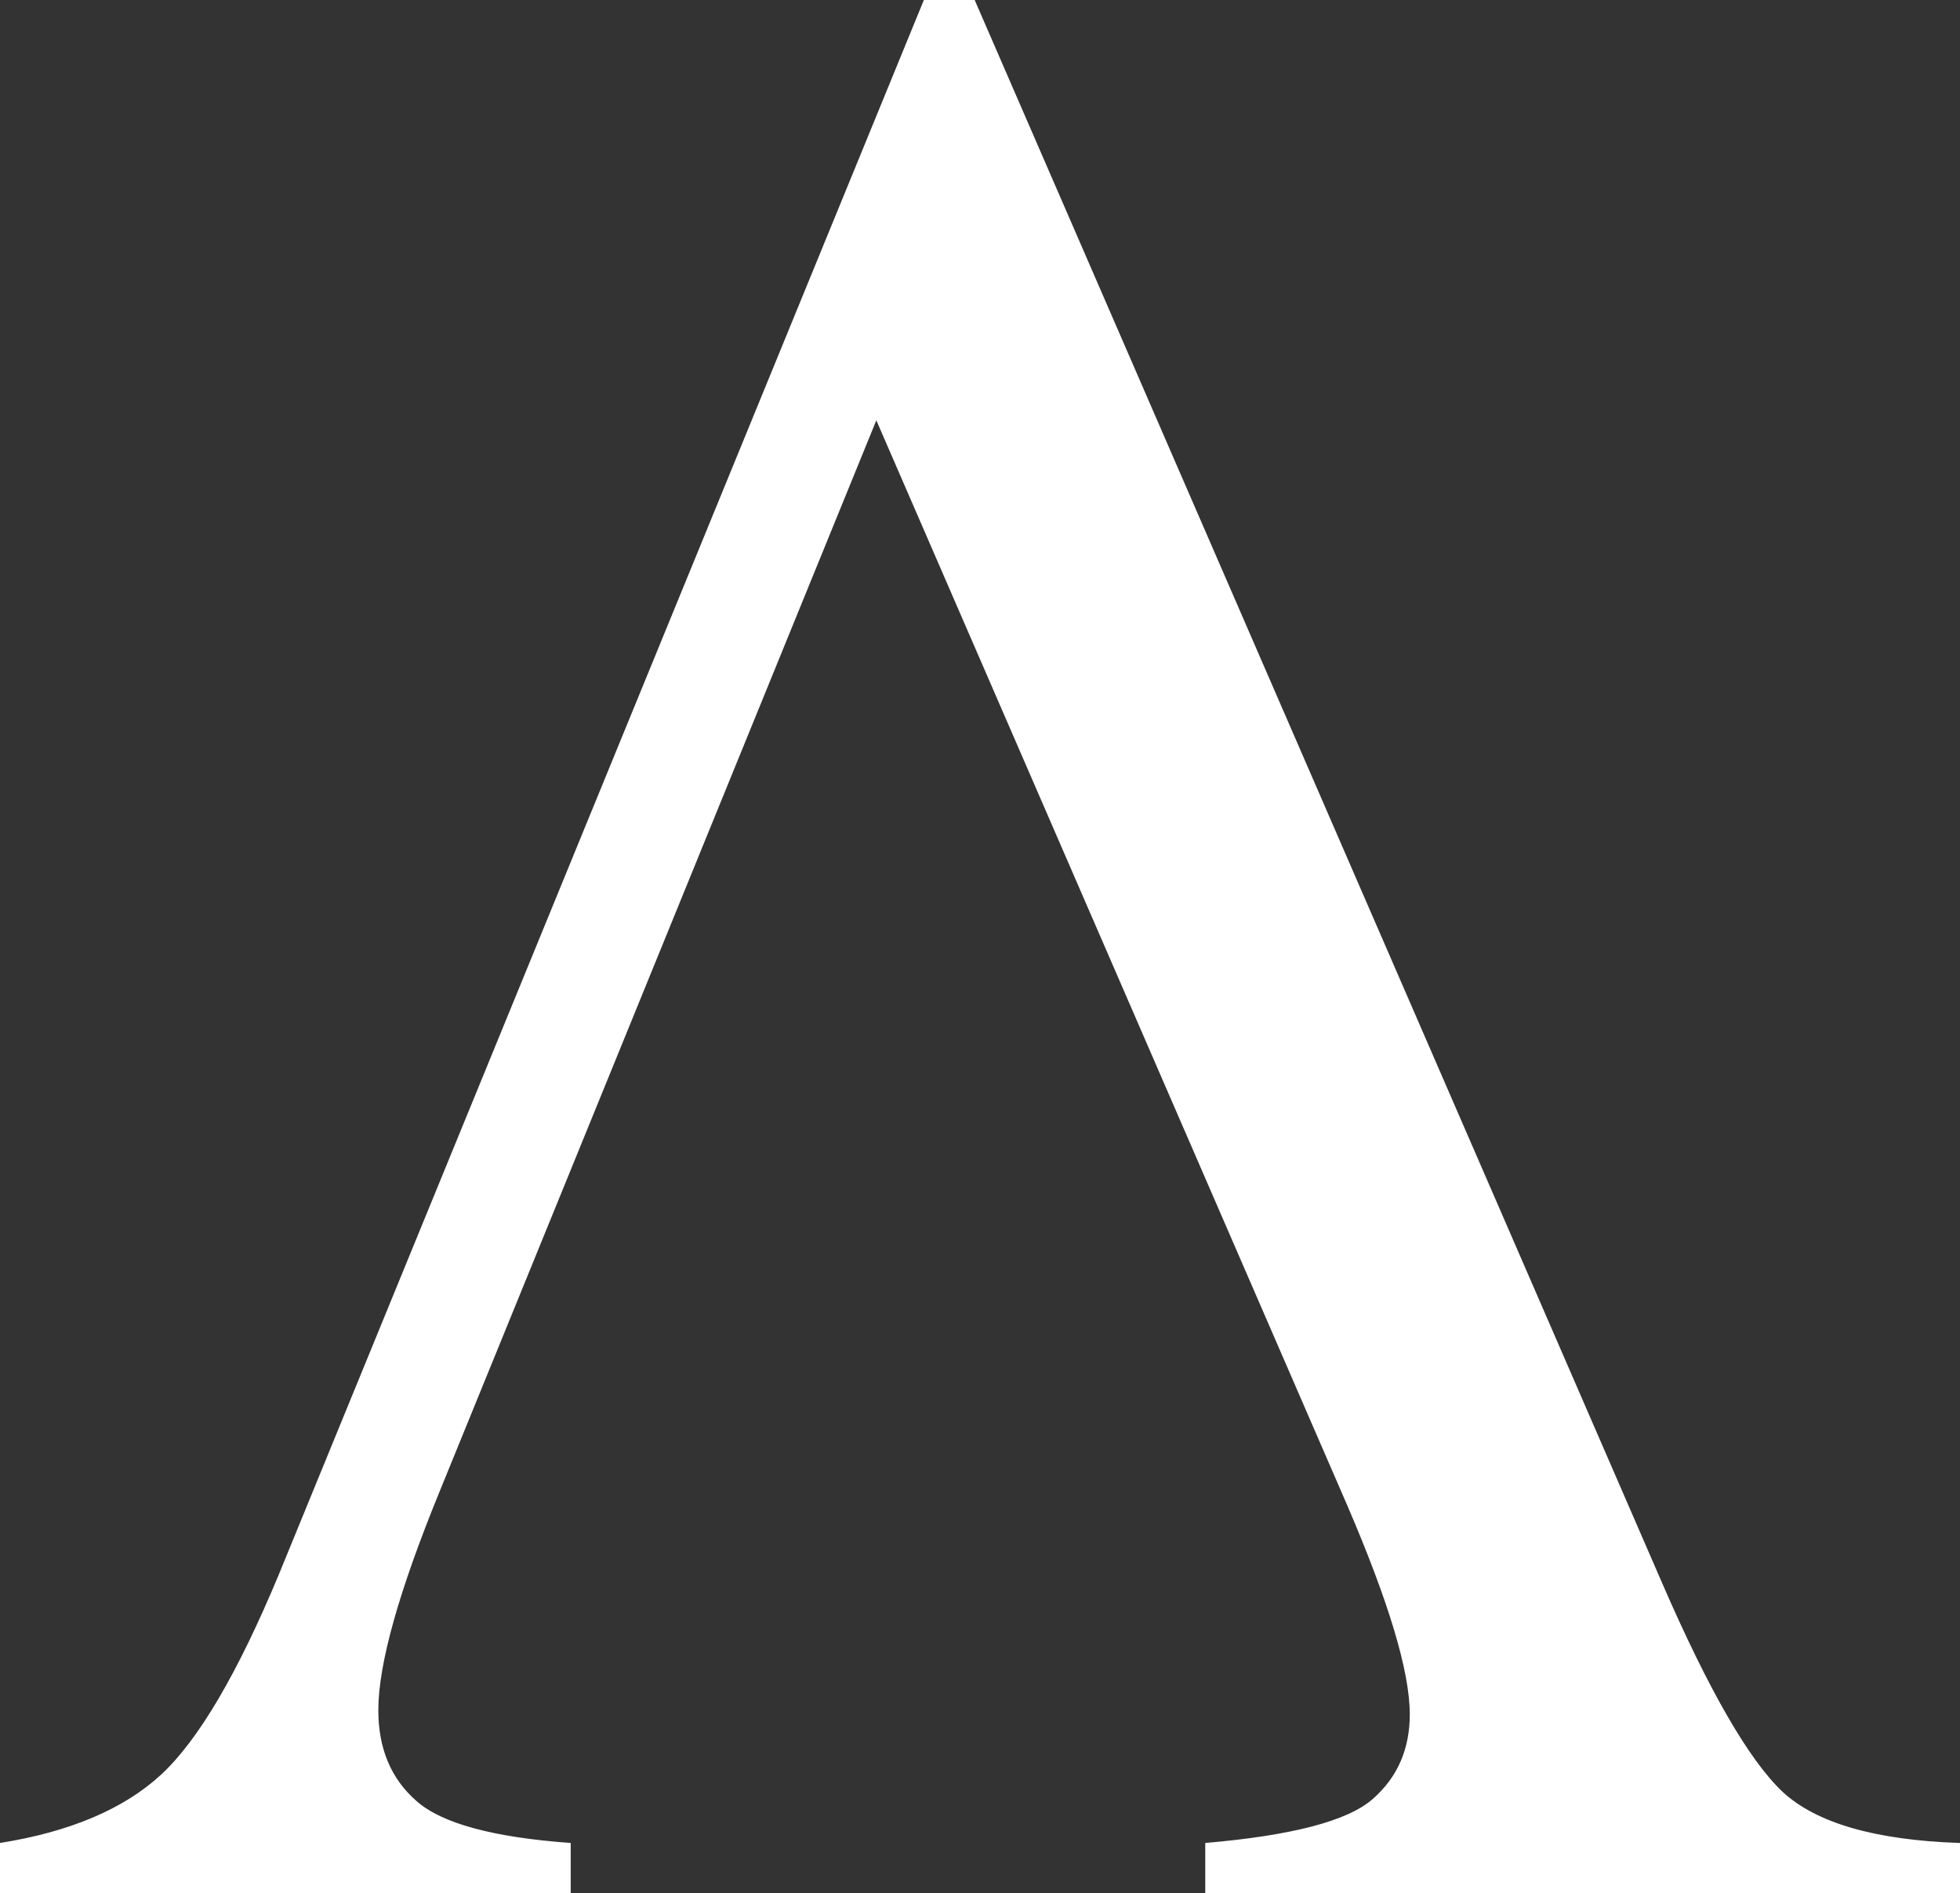 <svg version="1.1" id="图层_1" x="0px" y="0px" width="130.146px" height="125.692px" viewBox="0 0 130.146 125.692" enable-background="new 0 0 130.146 125.692" xml:space="preserve" xmlns="http://www.w3.org/2000/svg" xmlns:xlink="http://www.w3.org/1999/xlink" xmlns:xml="http://www.w3.org/XML/1998/namespace">
  <rect x="0" y="0" width="130.146" height="125.692" fill="#333333" stroke="none"/>
  <path fill="#FFFFFF" d="M0,125.692v-3.344c4.641-0.738,8.232-2.256,10.705-4.544c2.473-2.292,5.072-6.715,7.795-13.243L61.346,0
	h3.373l45.66,105.119c3.094,7.116,5.752,11.723,7.98,13.827c2.23,2.073,6.158,3.218,11.787,3.402v3.344H80.029v-3.344
	c5.725-0.491,9.438-1.451,11.109-2.908c1.668-1.455,2.473-3.341,2.473-5.629c0-2.846-1.391-7.456-4.145-13.86L58.189,27.903
	L29.174,99.055c-2.693,6.589-4.053,11.416-4.053,14.479c0,2.536,0.836,4.548,2.537,6.031c1.67,1.483,5.104,2.414,10.238,2.783v3.344
	H0L0,125.692z" class="color c1"/>
</svg>